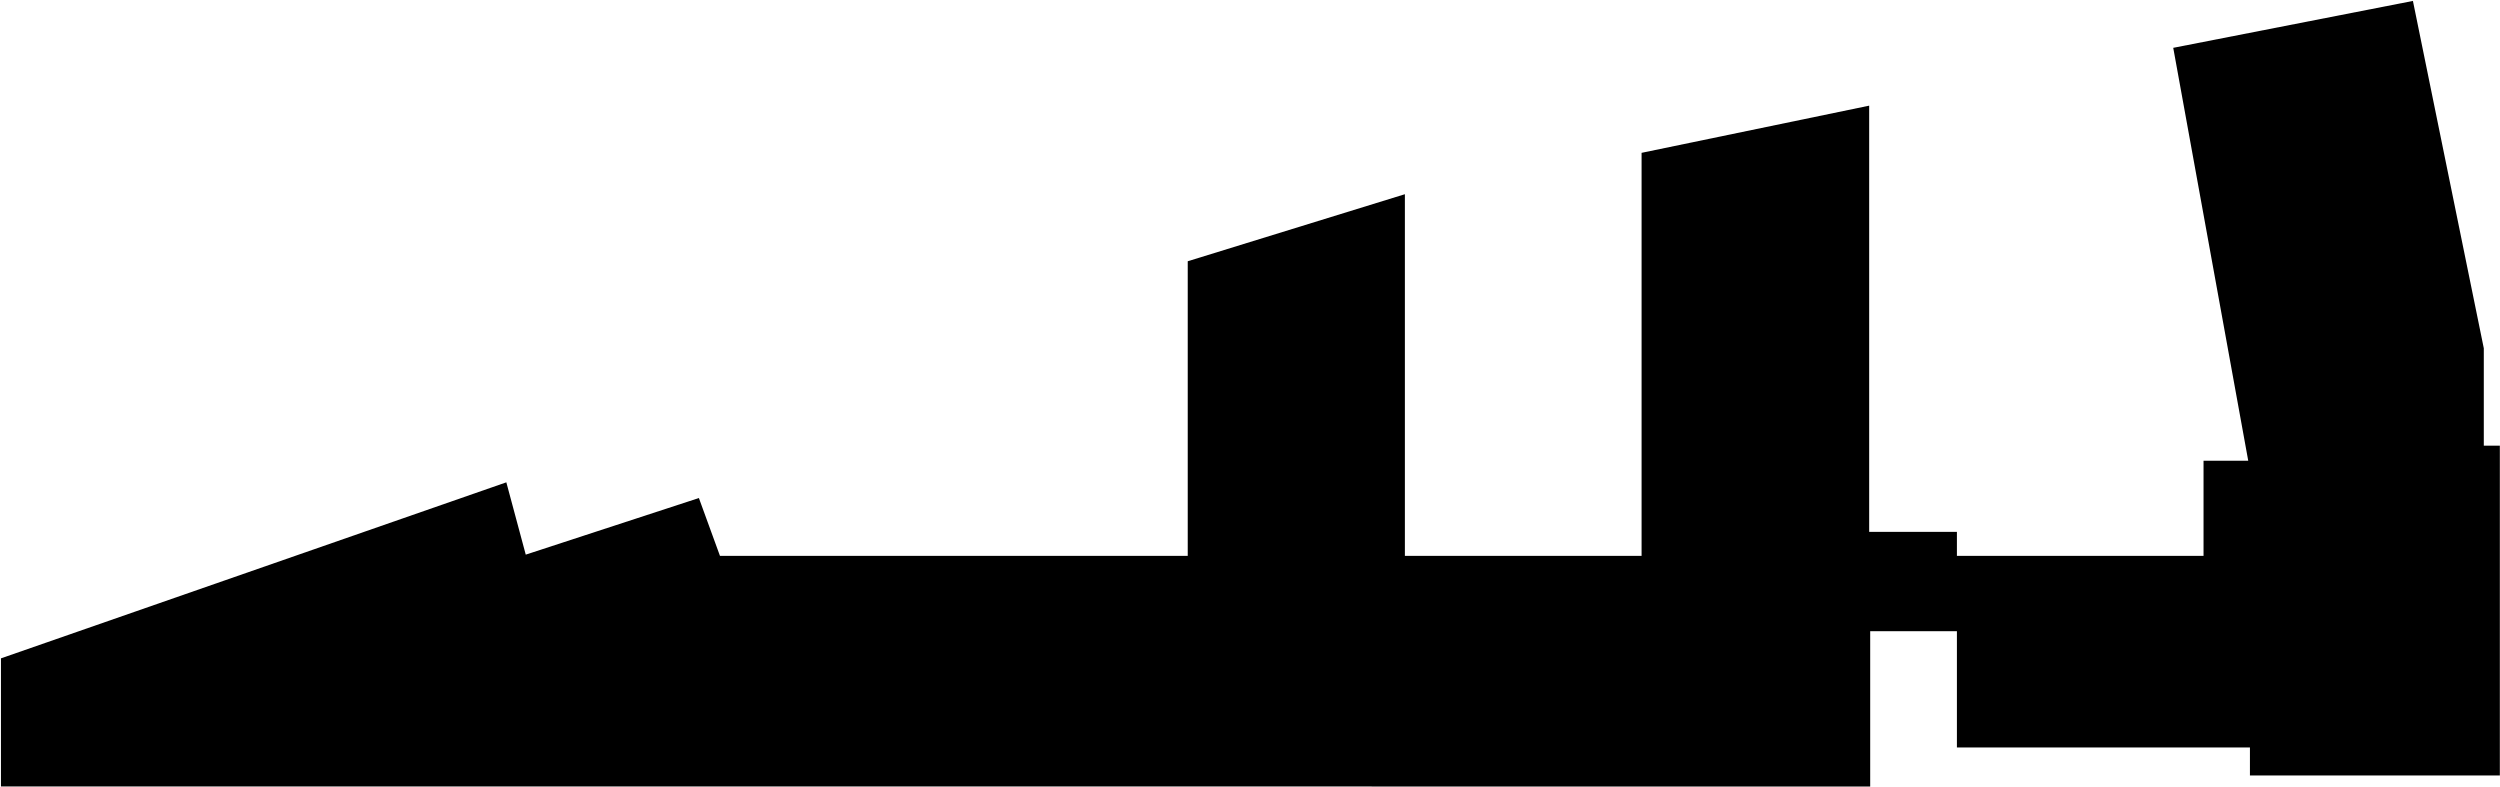 <svg width="1889" height="595" viewBox="0 0 1889 595" xmlns="http://www.w3.org/2000/svg">
    <g id="Frame 1">
        <path id="background"
            d="M0.722 497.454V594.246L1413.12 594.29V476.945H1478.64V564.764H1700.05V585.962H1888.88V336.769H1876.76V263.171L1823.2 0.705L1642.1 36.138L1698.76 348.113H1664.99V420.02H1478.64V401.894H1412.35V79.837L1240.38 115.482V420.02H1061.53V146.75L897.453 197.403V420.02H544.006L528.082 376.308L397.257 419.084L382.582 364.443L0.722 497.454Z"
        />
    </g>
</svg>
    